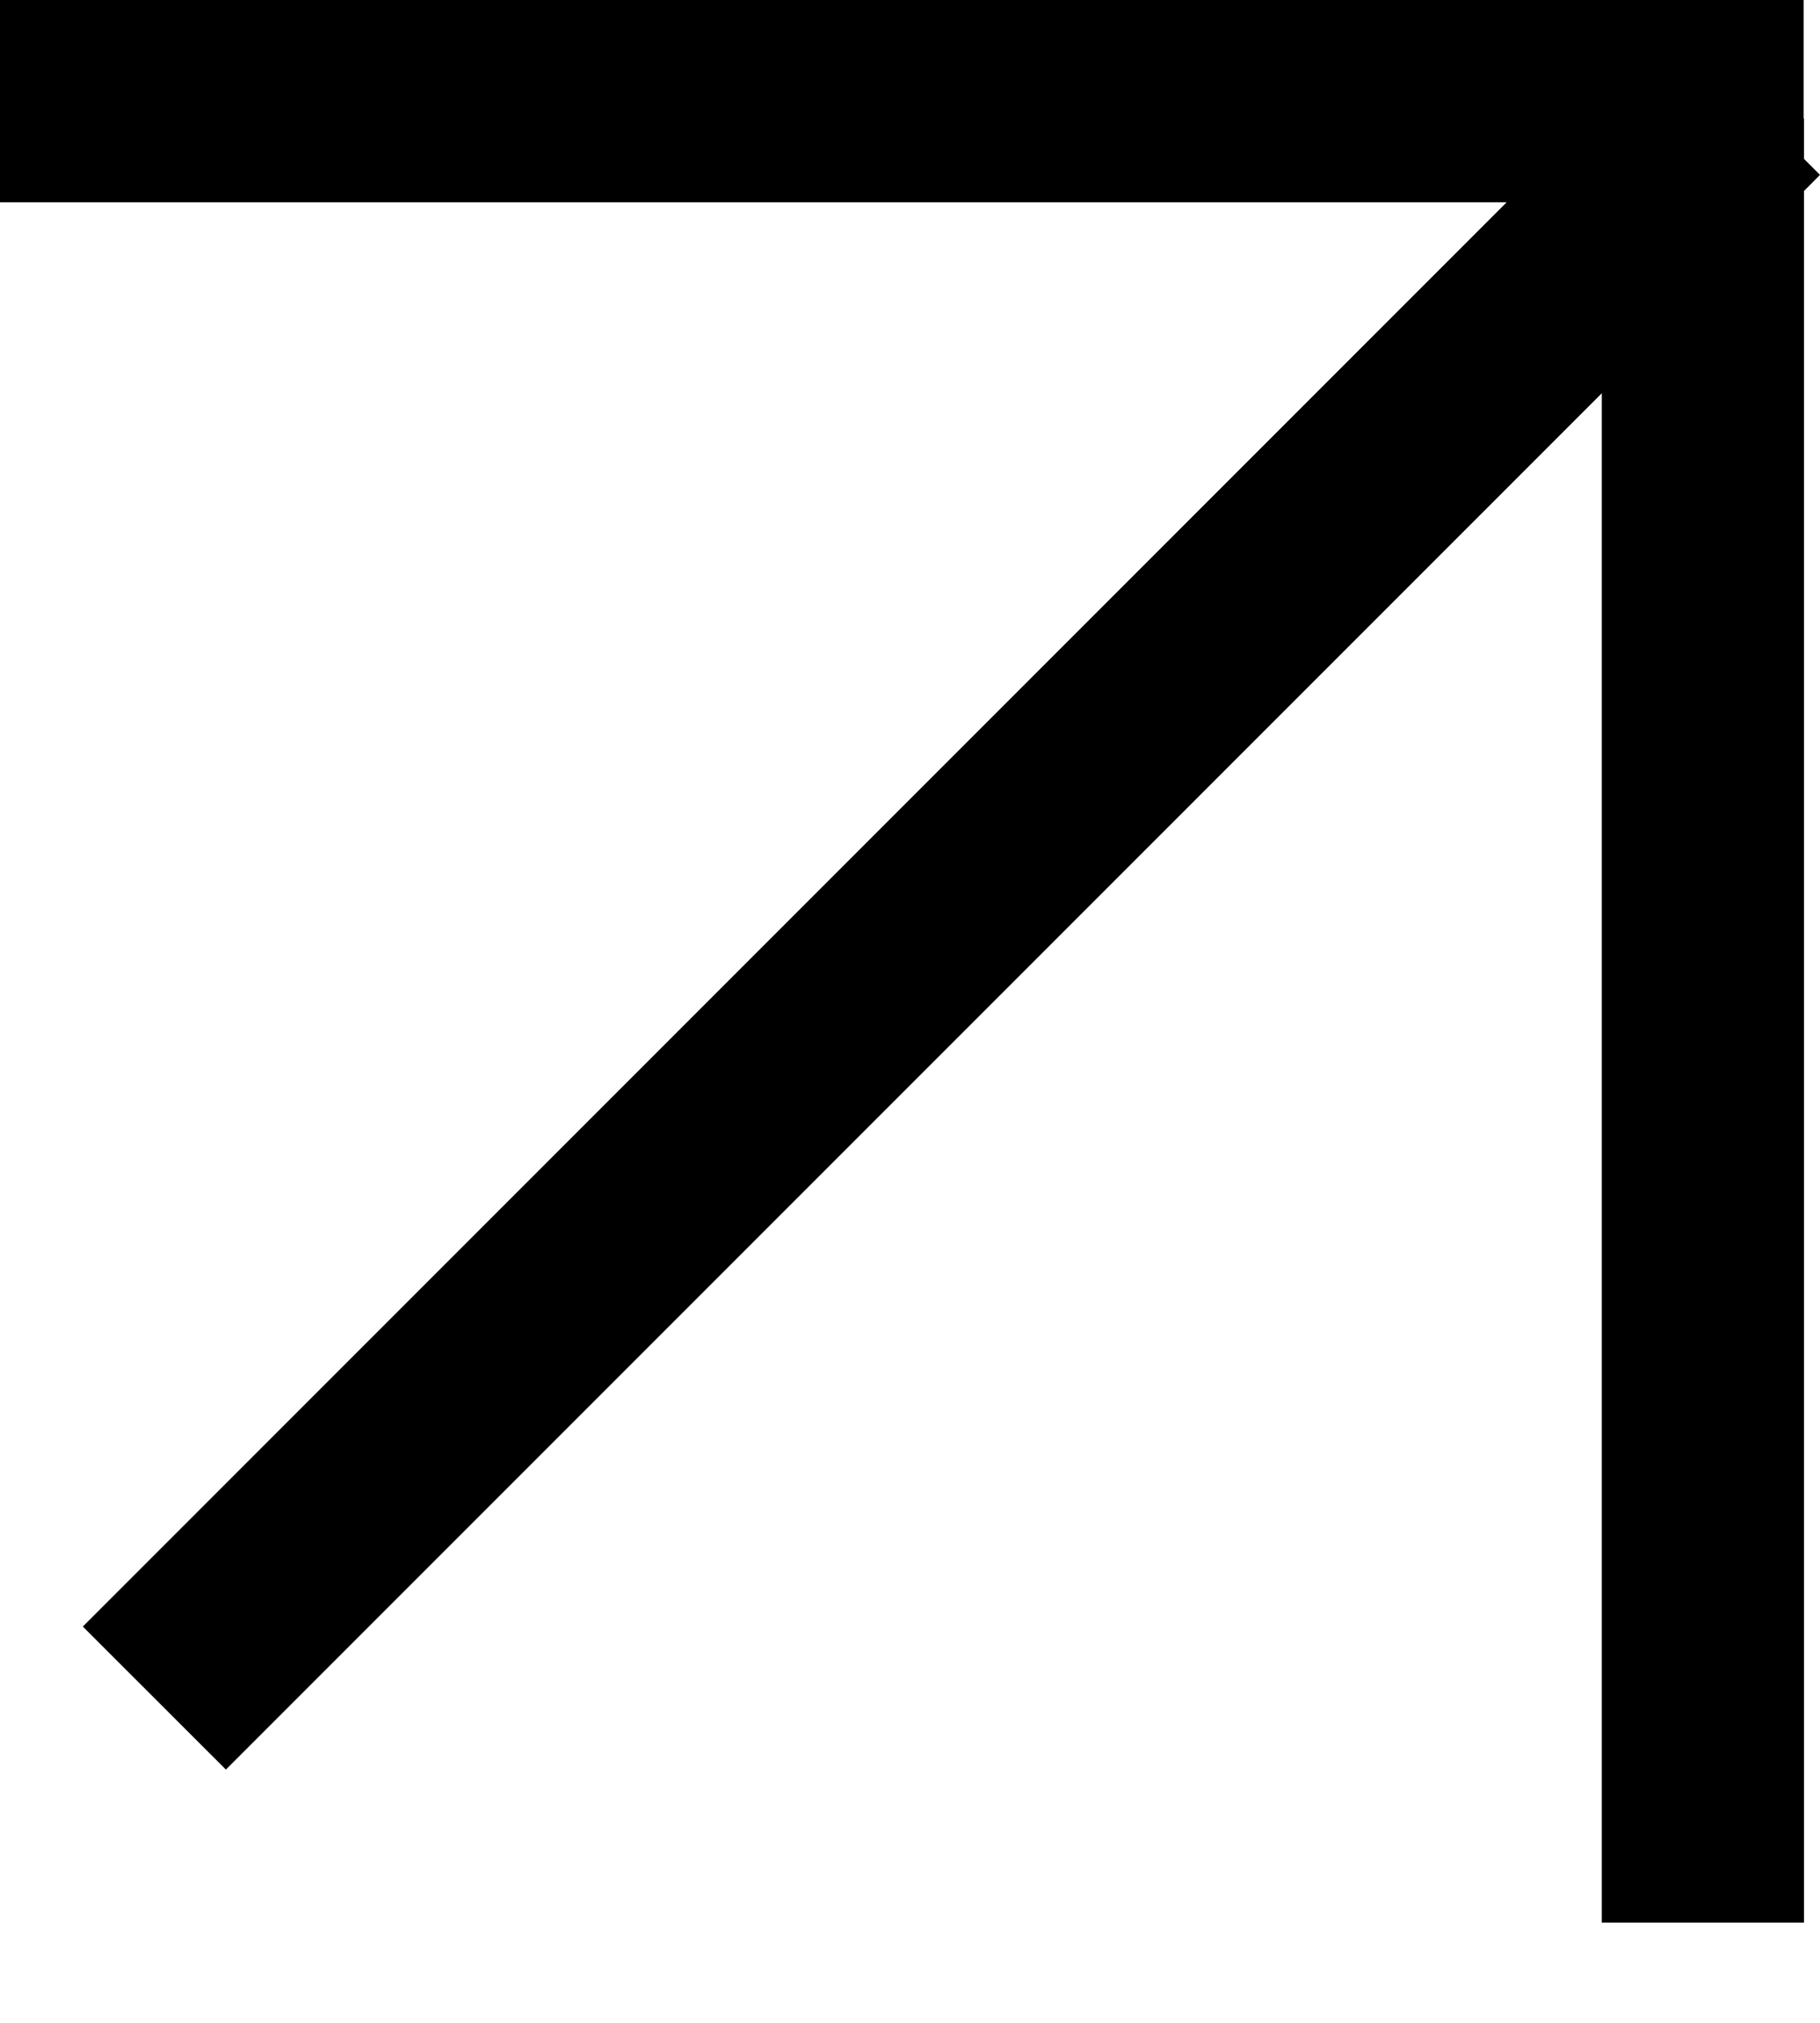<svg xmlns="http://www.w3.org/2000/svg" width="18" height="20" viewBox="0 0 18 20" fill="none">
  <path fill-rule="evenodd" clip-rule="evenodd" d="M15.842 3.888L2.234 17.496L0.819 16.082L14.901 2H0V0H17.838V1.171H17.842V1.571L18 1.729L17.842 1.888V19.009H15.842V3.888Z" fill="black"/>
</svg>
